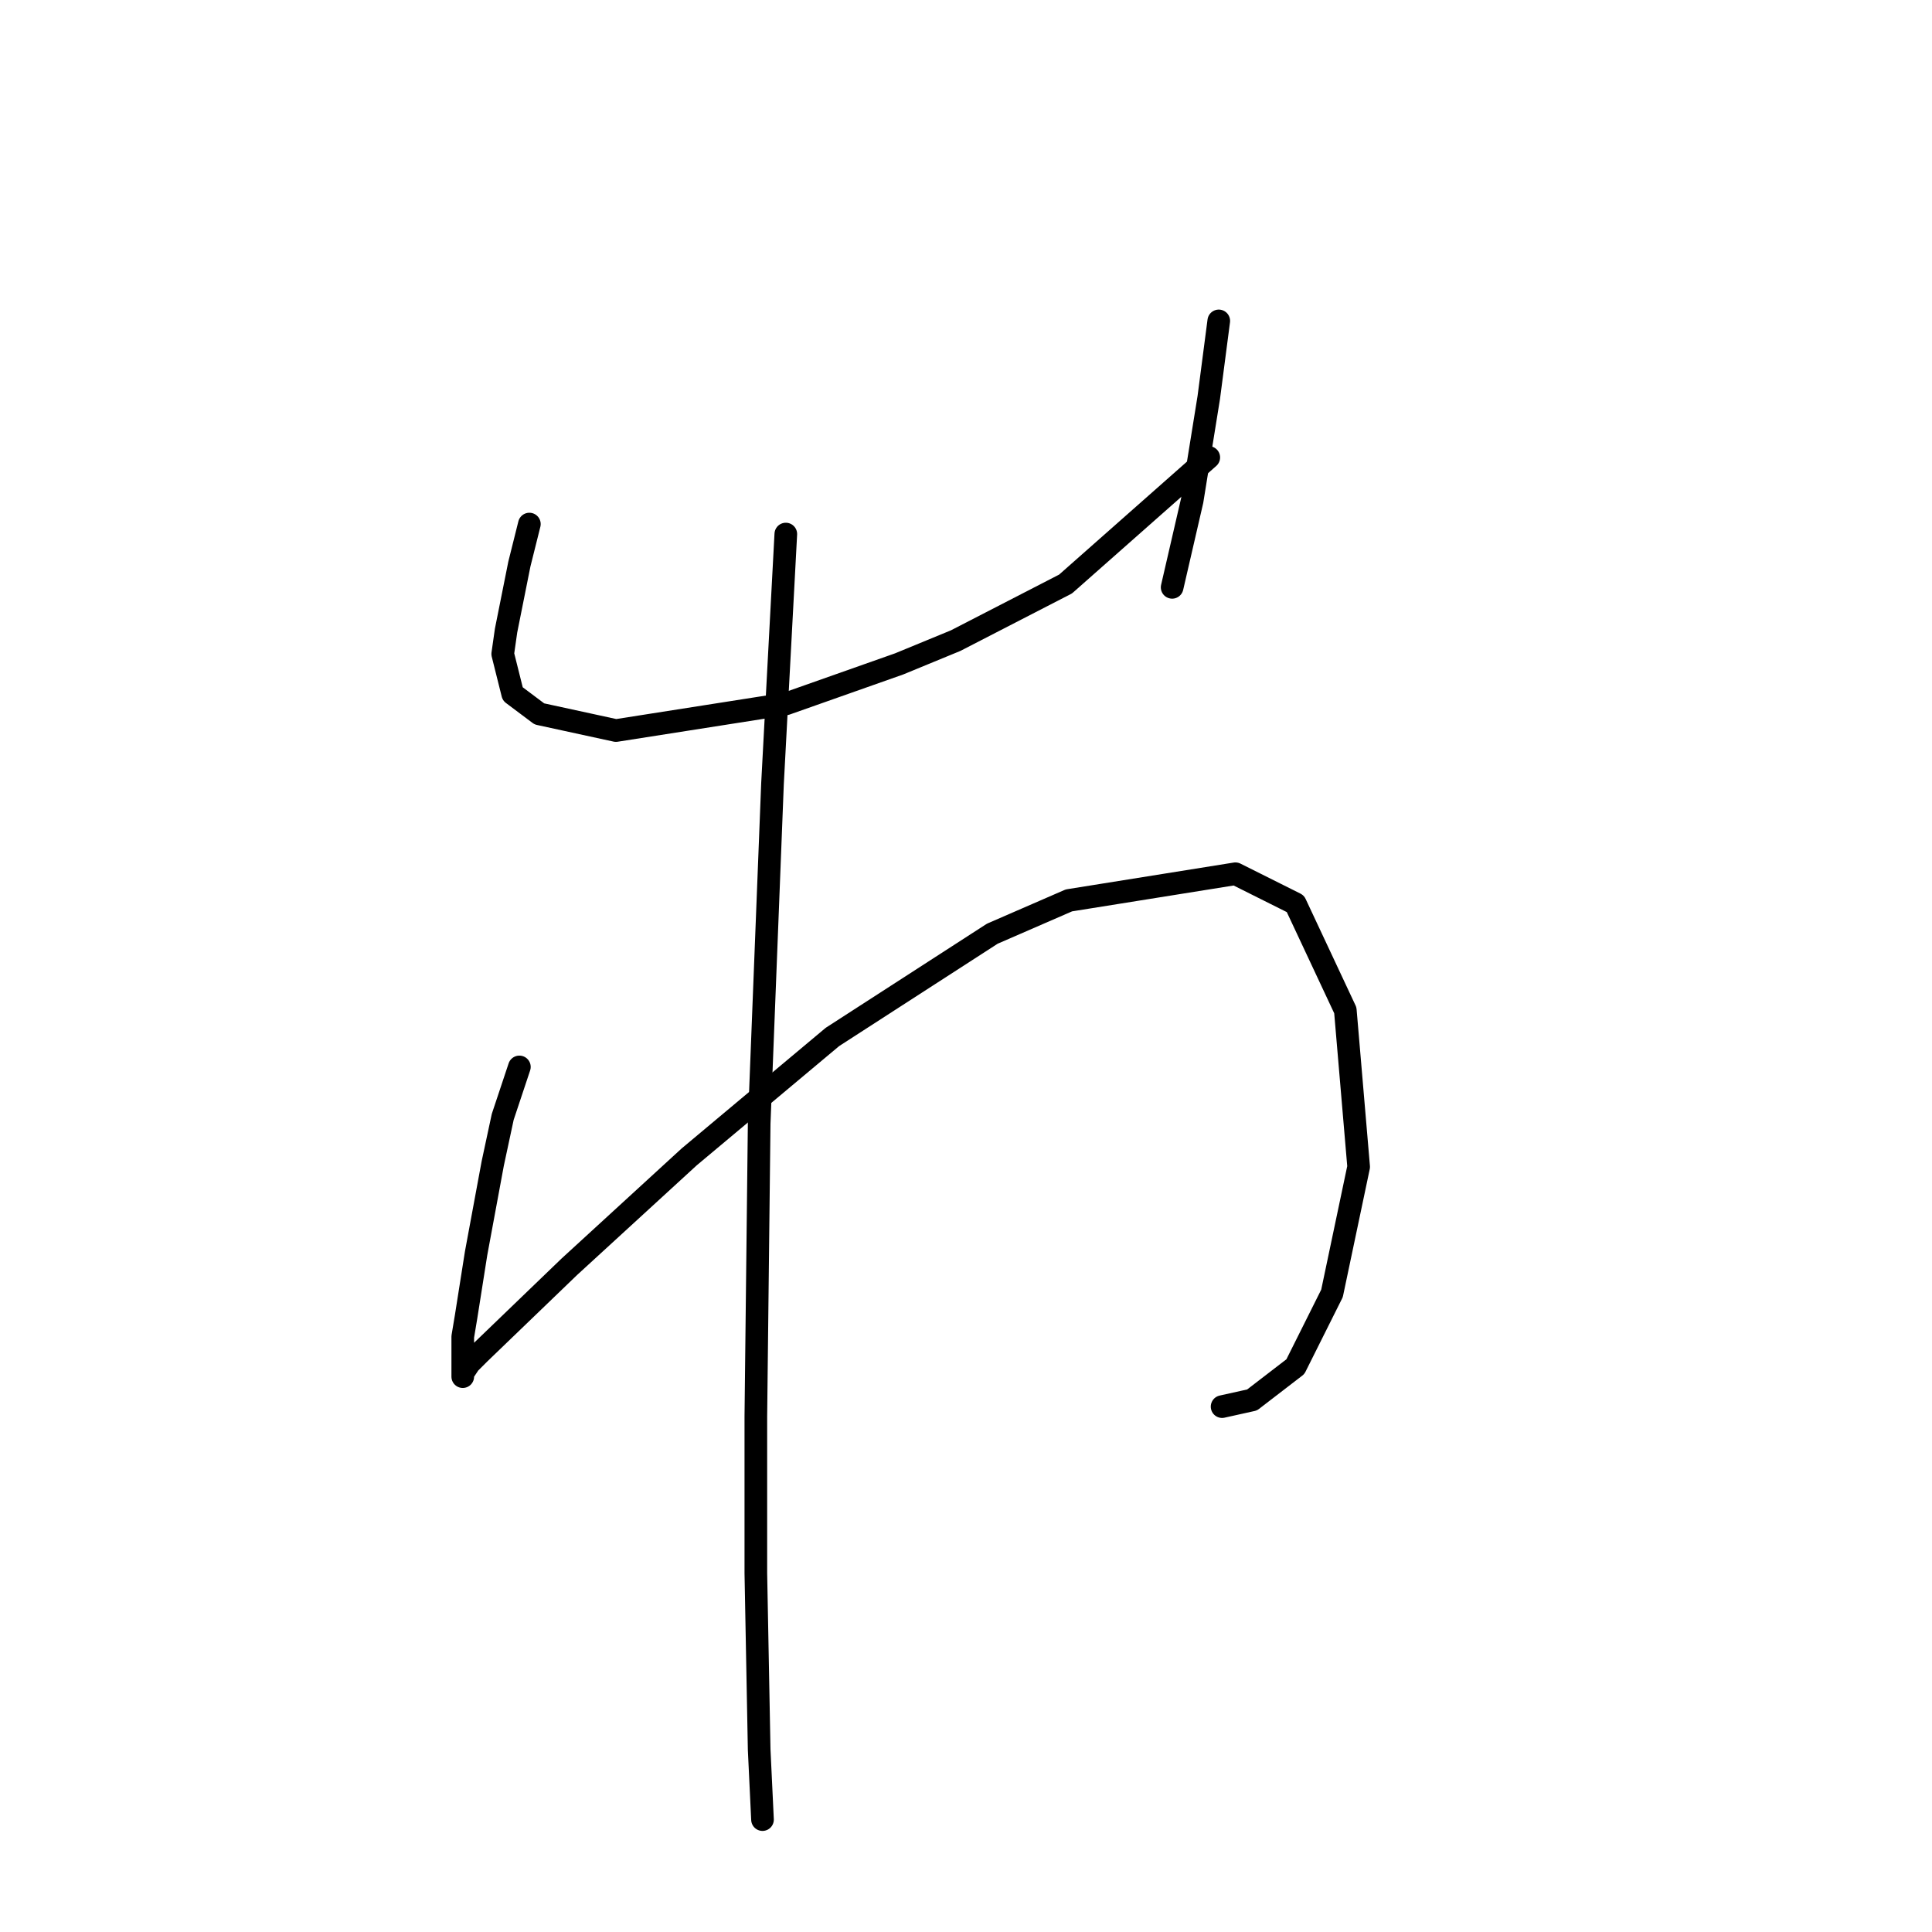 <?xml version="1.0" standalone="no"?>
    <svg width="256" height="256" xmlns="http://www.w3.org/2000/svg" version="1.1">
    <polyline stroke="black" stroke-width="3" stroke-linecap="round" fill="transparent" stroke-linejoin="round" points="70.144 69.441 68.82 74.737 67.055 83.562 66.614 86.652 67.938 91.947 71.468 94.595 81.618 96.801 104.124 93.271 119.128 87.975 126.63 84.886 141.193 77.384 160.169 60.615 160.169 60.615 " />
        <polyline stroke="black" stroke-width="3" stroke-linecap="round" fill="transparent" stroke-linejoin="round" points="161.493 42.522 160.169 52.672 157.963 66.352 155.315 77.826 155.315 77.826 " />
        <polyline stroke="black" stroke-width="3" stroke-linecap="round" fill="transparent" stroke-linejoin="round" points="68.82 141.373 66.614 147.992 65.29 154.17 63.083 166.085 61.76 174.47 61.318 177.118 61.318 181.09 61.318 182.413 61.318 181.972 62.201 180.648 63.525 179.324 75.44 167.851 91.327 153.288 110.302 137.401 131.485 123.721 141.635 119.308 163.7 115.777 171.643 119.749 178.262 133.871 180.028 154.612 176.497 171.381 171.643 181.09 165.906 185.503 161.934 186.385 161.934 186.385 " />
        <polyline stroke="black" stroke-width="3" stroke-linecap="round" fill="transparent" stroke-linejoin="round" points="104.124 70.765 102.359 103.862 100.594 148.875 100.153 187.709 100.153 208.45 100.594 231.839 101.035 241.106 101.035 241.106 " />
        </svg>